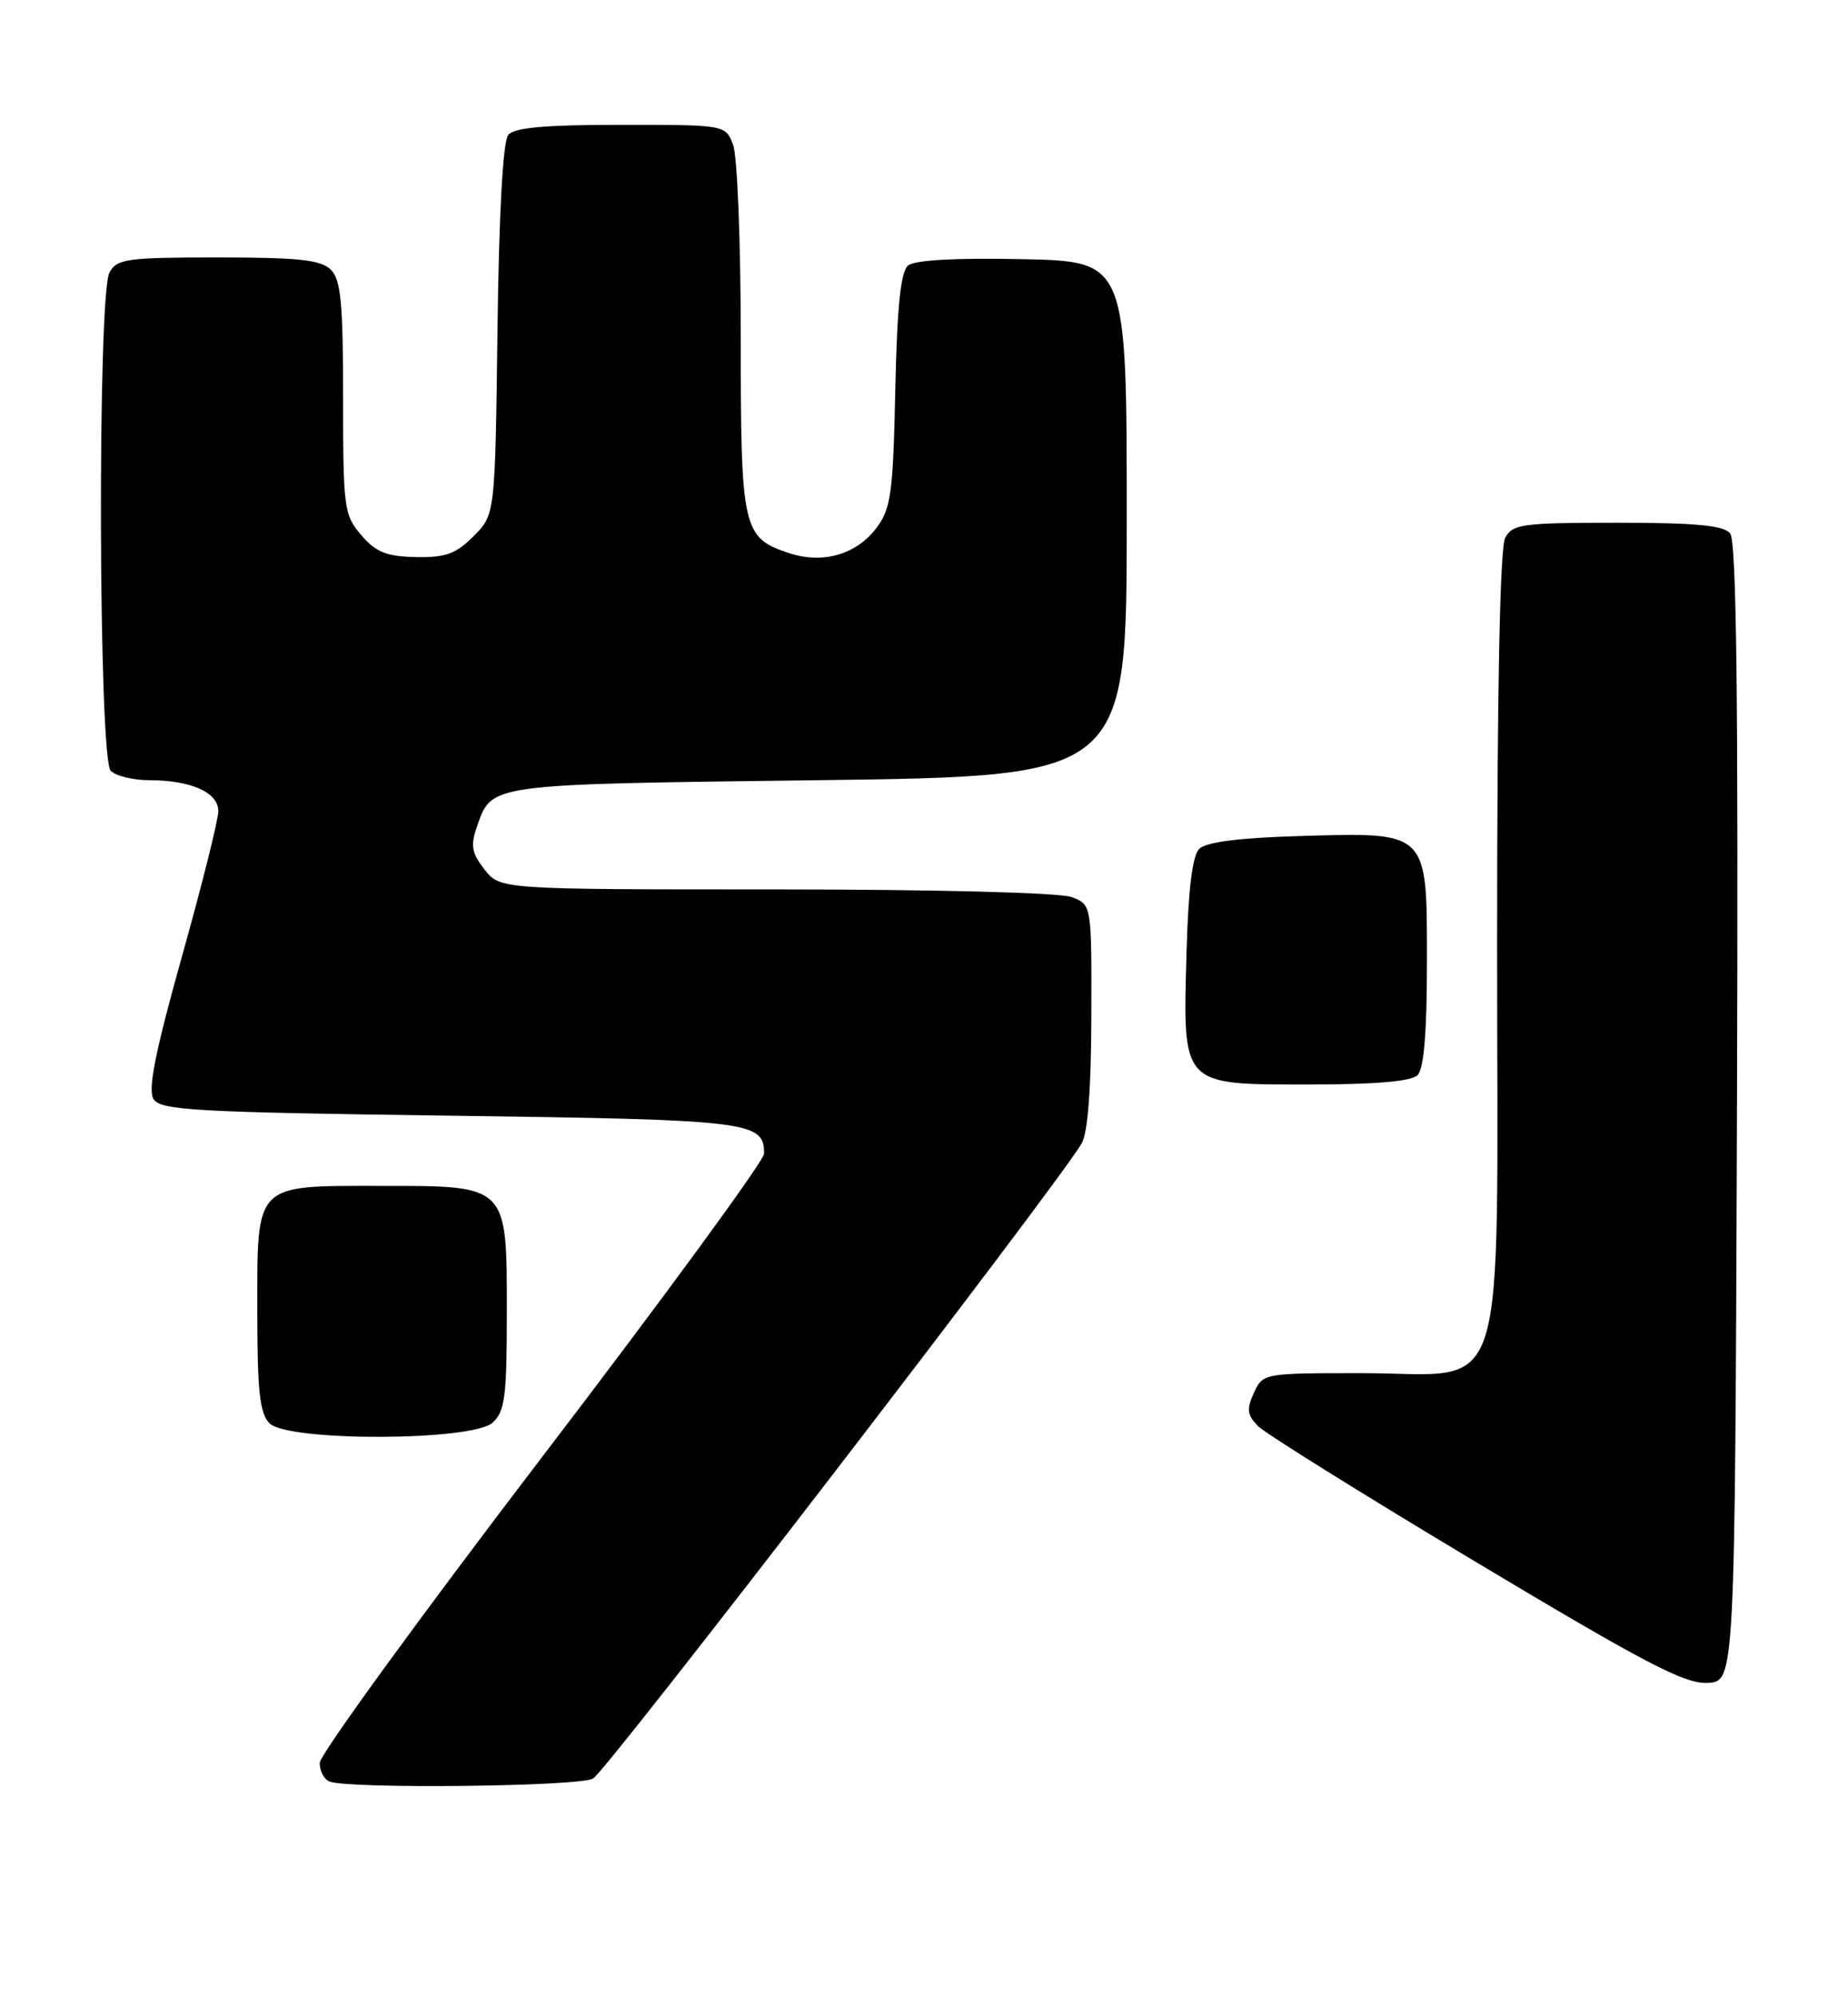 <?xml version="1.0" encoding="UTF-8" standalone="no"?>
<!DOCTYPE svg PUBLIC "-//W3C//DTD SVG 1.1//EN" "http://www.w3.org/Graphics/SVG/1.1/DTD/svg11.dtd" >
<svg xmlns="http://www.w3.org/2000/svg" xmlns:xlink="http://www.w3.org/1999/xlink" version="1.1" viewBox="0 0 237 256">
 <g >
 <path fill="currentColor"
d=" M 76.05 227.97 C 77.73 227.08 135.56 151.95 138.71 146.57 C 139.51 145.22 139.94 139.56 139.96 130.23 C 140.00 115.95 140.00 115.95 137.43 114.98 C 135.94 114.41 120.06 114.00 99.51 114.00 C 64.15 114.00 64.15 114.00 62.14 111.45 C 60.50 109.36 60.32 108.39 61.15 106.01 C 63.10 100.42 62.20 100.54 104.90 100.00 C 144.50 99.50 144.50 99.50 144.50 66.50 C 144.50 33.50 144.50 33.50 131.14 33.22 C 122.54 33.04 117.31 33.33 116.46 34.03 C 115.51 34.82 115.05 39.24 114.82 49.99 C 114.54 63.17 114.26 65.18 112.43 67.63 C 109.87 71.06 105.56 72.32 101.25 70.91 C 95.23 68.94 95.00 67.91 95.00 43.34 C 95.00 31.13 94.56 19.98 94.02 18.57 C 93.05 16.00 93.05 16.00 79.65 16.00 C 69.93 16.00 65.95 16.35 65.18 17.29 C 64.50 18.10 63.99 27.36 63.80 42.27 C 63.50 65.96 63.50 65.96 60.73 68.73 C 58.45 71.01 57.13 71.48 53.30 71.40 C 49.56 71.32 48.20 70.77 46.33 68.59 C 44.12 66.02 44.00 65.14 44.00 51.02 C 44.00 38.83 43.72 35.86 42.43 34.57 C 41.16 33.31 38.35 33.00 27.96 33.00 C 16.24 33.00 14.98 33.18 14.04 34.93 C 12.48 37.84 12.63 97.23 14.20 98.80 C 14.86 99.46 17.08 100.00 19.13 100.00 C 24.49 100.00 28.00 101.57 28.00 103.96 C 28.00 105.07 25.90 113.46 23.33 122.61 C 19.88 134.92 18.94 139.67 19.69 140.88 C 20.60 142.31 25.01 142.56 57.71 143.00 C 96.30 143.52 98.01 143.73 97.99 147.87 C 97.99 148.77 85.17 166.28 69.49 186.79 C 53.82 207.30 41.00 224.93 41.00 225.96 C 41.00 226.99 41.56 228.06 42.25 228.34 C 44.67 229.31 74.14 229.00 76.05 227.97 Z  M 222.76 142.61 C 222.94 89.60 222.71 69.35 221.88 68.36 C 221.04 67.34 217.44 67.00 207.41 67.00 C 195.24 67.00 193.98 67.17 193.04 68.93 C 192.36 70.19 192.00 88.35 192.00 120.98 C 192.00 181.61 193.78 176.00 174.52 176.00 C 162.04 176.00 161.95 176.02 160.80 178.54 C 159.85 180.63 159.94 181.37 161.34 182.79 C 162.27 183.73 174.84 191.56 189.27 200.20 C 211.08 213.25 216.09 215.86 219.00 215.70 C 222.50 215.50 222.50 215.50 222.76 142.61 Z  M 63.17 182.35 C 64.75 180.91 65.00 179.03 65.00 168.35 C 65.00 151.78 65.22 152.00 48.83 152.00 C 32.51 152.00 33.00 151.51 33.00 168.08 C 33.00 178.36 33.31 181.16 34.57 182.43 C 36.93 184.79 60.55 184.72 63.17 182.35 Z  M 181.80 137.80 C 182.61 136.99 183.00 132.32 183.00 123.32 C 183.00 106.40 183.28 106.67 166.59 107.16 C 158.90 107.39 154.67 107.93 153.80 108.80 C 152.92 109.67 152.39 113.99 152.17 122.09 C 151.69 139.28 151.42 139.00 167.82 139.00 C 176.43 139.00 180.99 138.61 181.80 137.80 Z "/>
</g>
</svg>